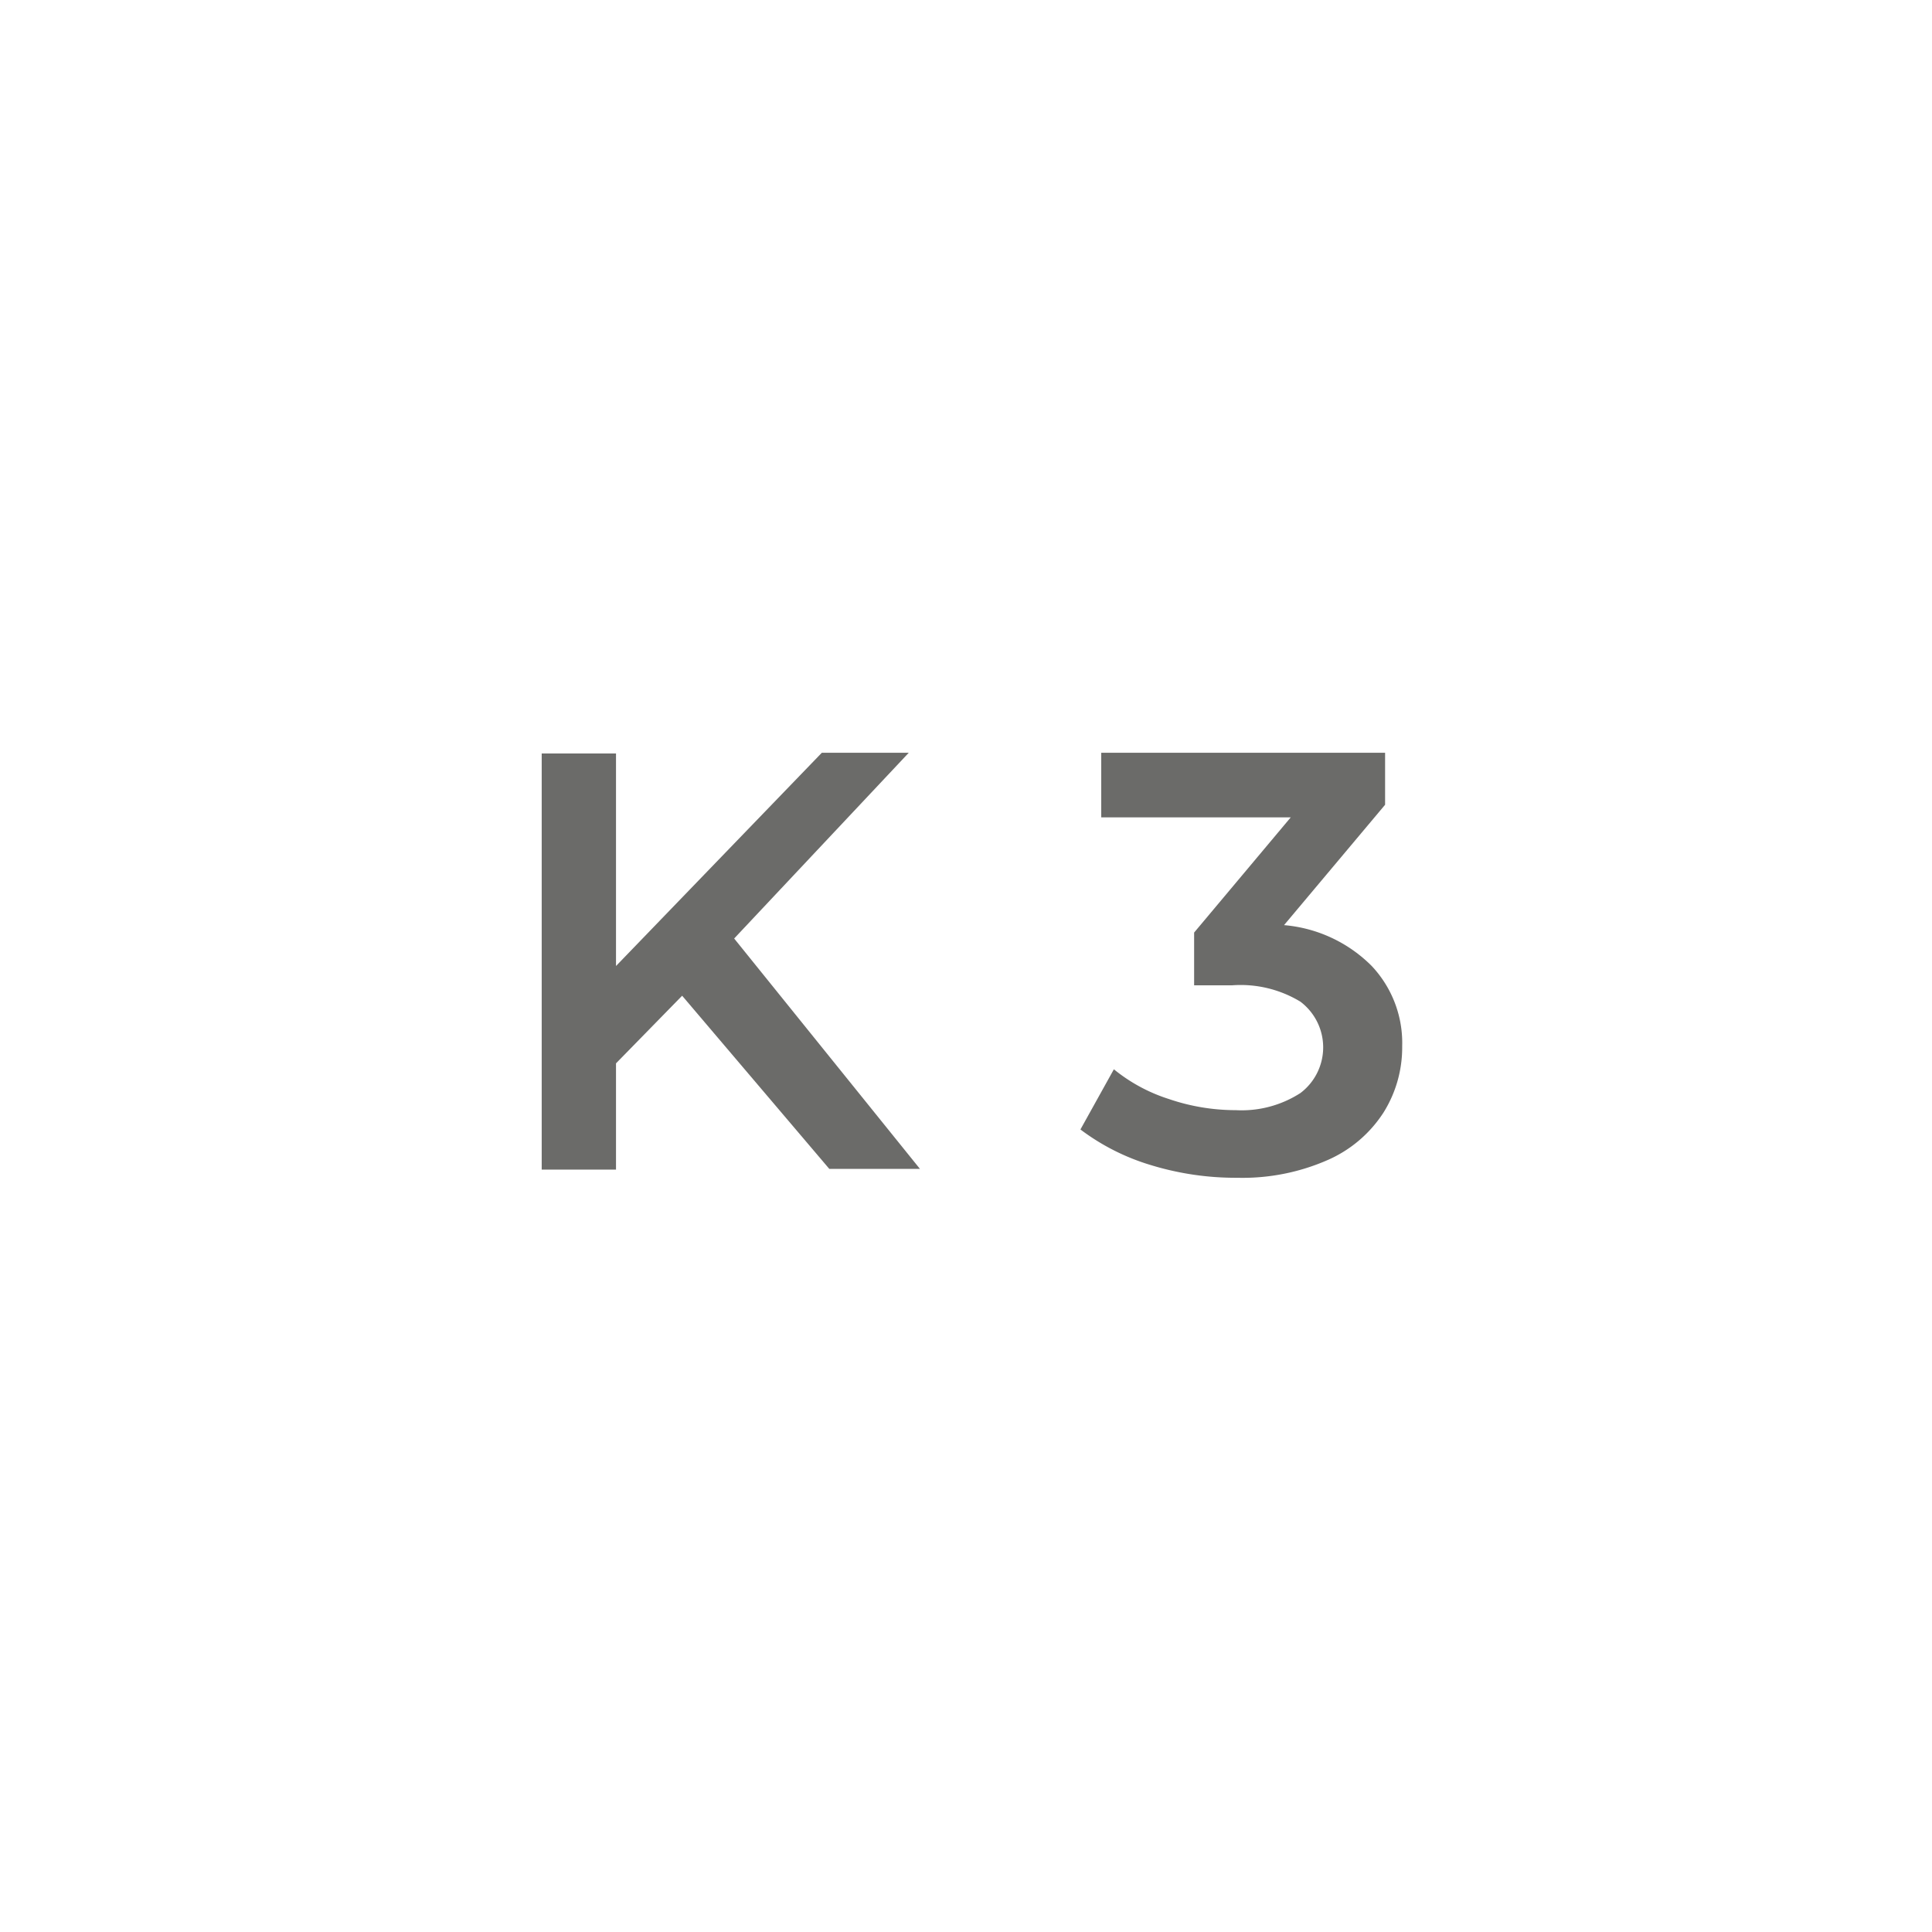 <svg id="в_кривых" data-name="в кривых" xmlns="http://www.w3.org/2000/svg" width="26" height="26" viewBox="0 0 26 26">
  <title>Нумерация помещений</title>
  <g>
    <path d="M9.18,13.4l-.89.91v1.43h-1v-5.6h1V13l2.77-2.87h1.17l-2.35,2.5,2.5,3.1H11.16Z" style="fill: #6b6b69"/>
    <path d="M18.46,13a1.51,1.51,0,0,1,.41,1.08,1.65,1.65,0,0,1-.25.89,1.71,1.71,0,0,1-.75.64,2.85,2.85,0,0,1-1.22.24,3.9,3.9,0,0,1-1.16-.17,3,3,0,0,1-.95-.48l.45-.81a2.25,2.25,0,0,0,.74.4,2.78,2.78,0,0,0,.9.15,1.46,1.46,0,0,0,.87-.23.77.77,0,0,0,0-1.23,1.55,1.55,0,0,0-.92-.22h-.51v-.71L17.37,11H14.82v-.87h3.82v.7l-1.36,1.62A1.89,1.89,0,0,1,18.46,13Z" style="fill: #6b6b69"/>
  </g>
</svg>
